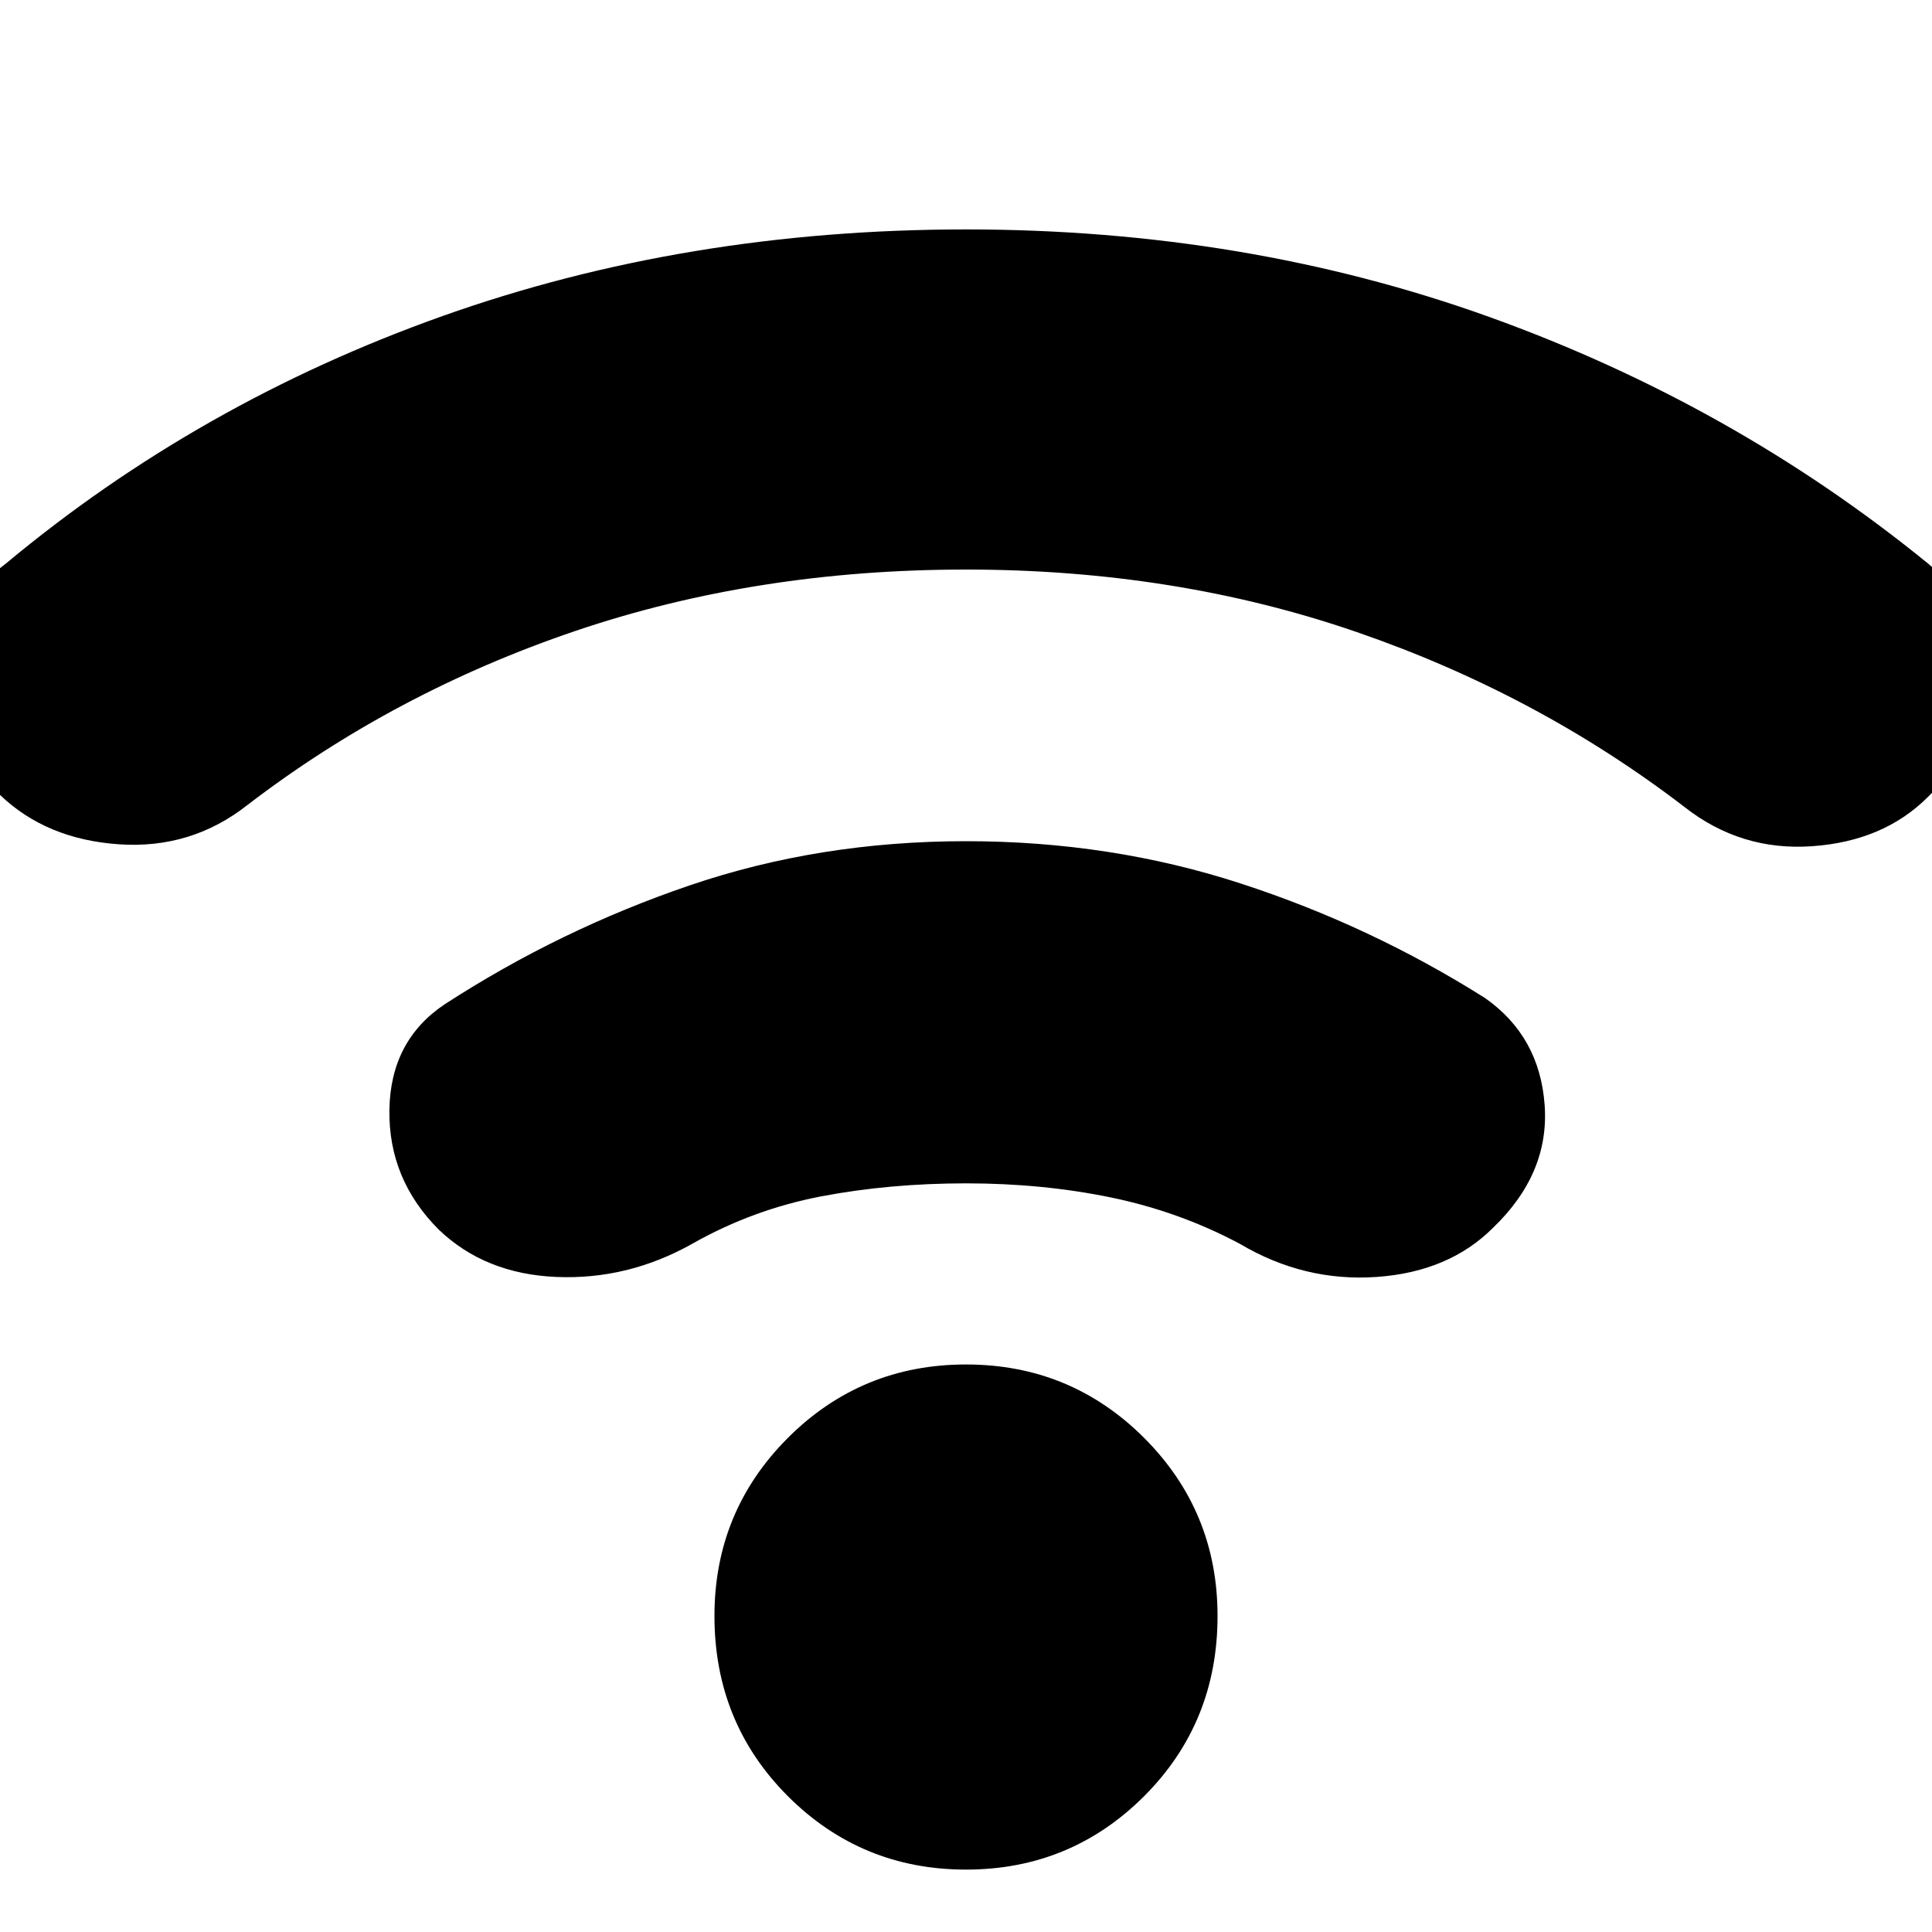 <svg xmlns="http://www.w3.org/2000/svg" height="20" width="20"><path d="M4.542 12.729q-.521-.521-.511-1.239.011-.719.573-1.094 1.188-.771 2.531-1.229Q8.479 8.708 10 8.708q1.5 0 2.844.438 1.344.437 2.531 1.187.563.396.615 1.105.052.708-.532 1.27-.458.459-1.208.511-.75.052-1.417-.344-.625-.333-1.333-.479-.708-.146-1.5-.146t-1.5.135q-.708.136-1.333.49-.667.375-1.407.344-.739-.031-1.218-.49ZM0 8.229q-.5-.521-.5-1.25t.562-1.146q2-1.666 4.521-2.562Q7.104 2.375 10 2.375t5.417.906q2.521.907 4.541 2.552.542.438.542 1.167 0 .729-.542 1.25-.458.458-1.198.51-.739.052-1.322-.406-1.521-1.166-3.396-1.812-1.875-.646-4.042-.646t-4.042.635q-1.875.636-3.396 1.802-.583.459-1.333.407Q.479 8.688 0 8.229Zm10 11.125q-1.083 0-1.844-.76-.76-.761-.76-1.865 0-1.083.76-1.844.761-.76 1.844-.76 1.083 0 1.844.76.76.761.76 1.844 0 1.104-.76 1.865-.761.76-1.844.76Z"/></svg>